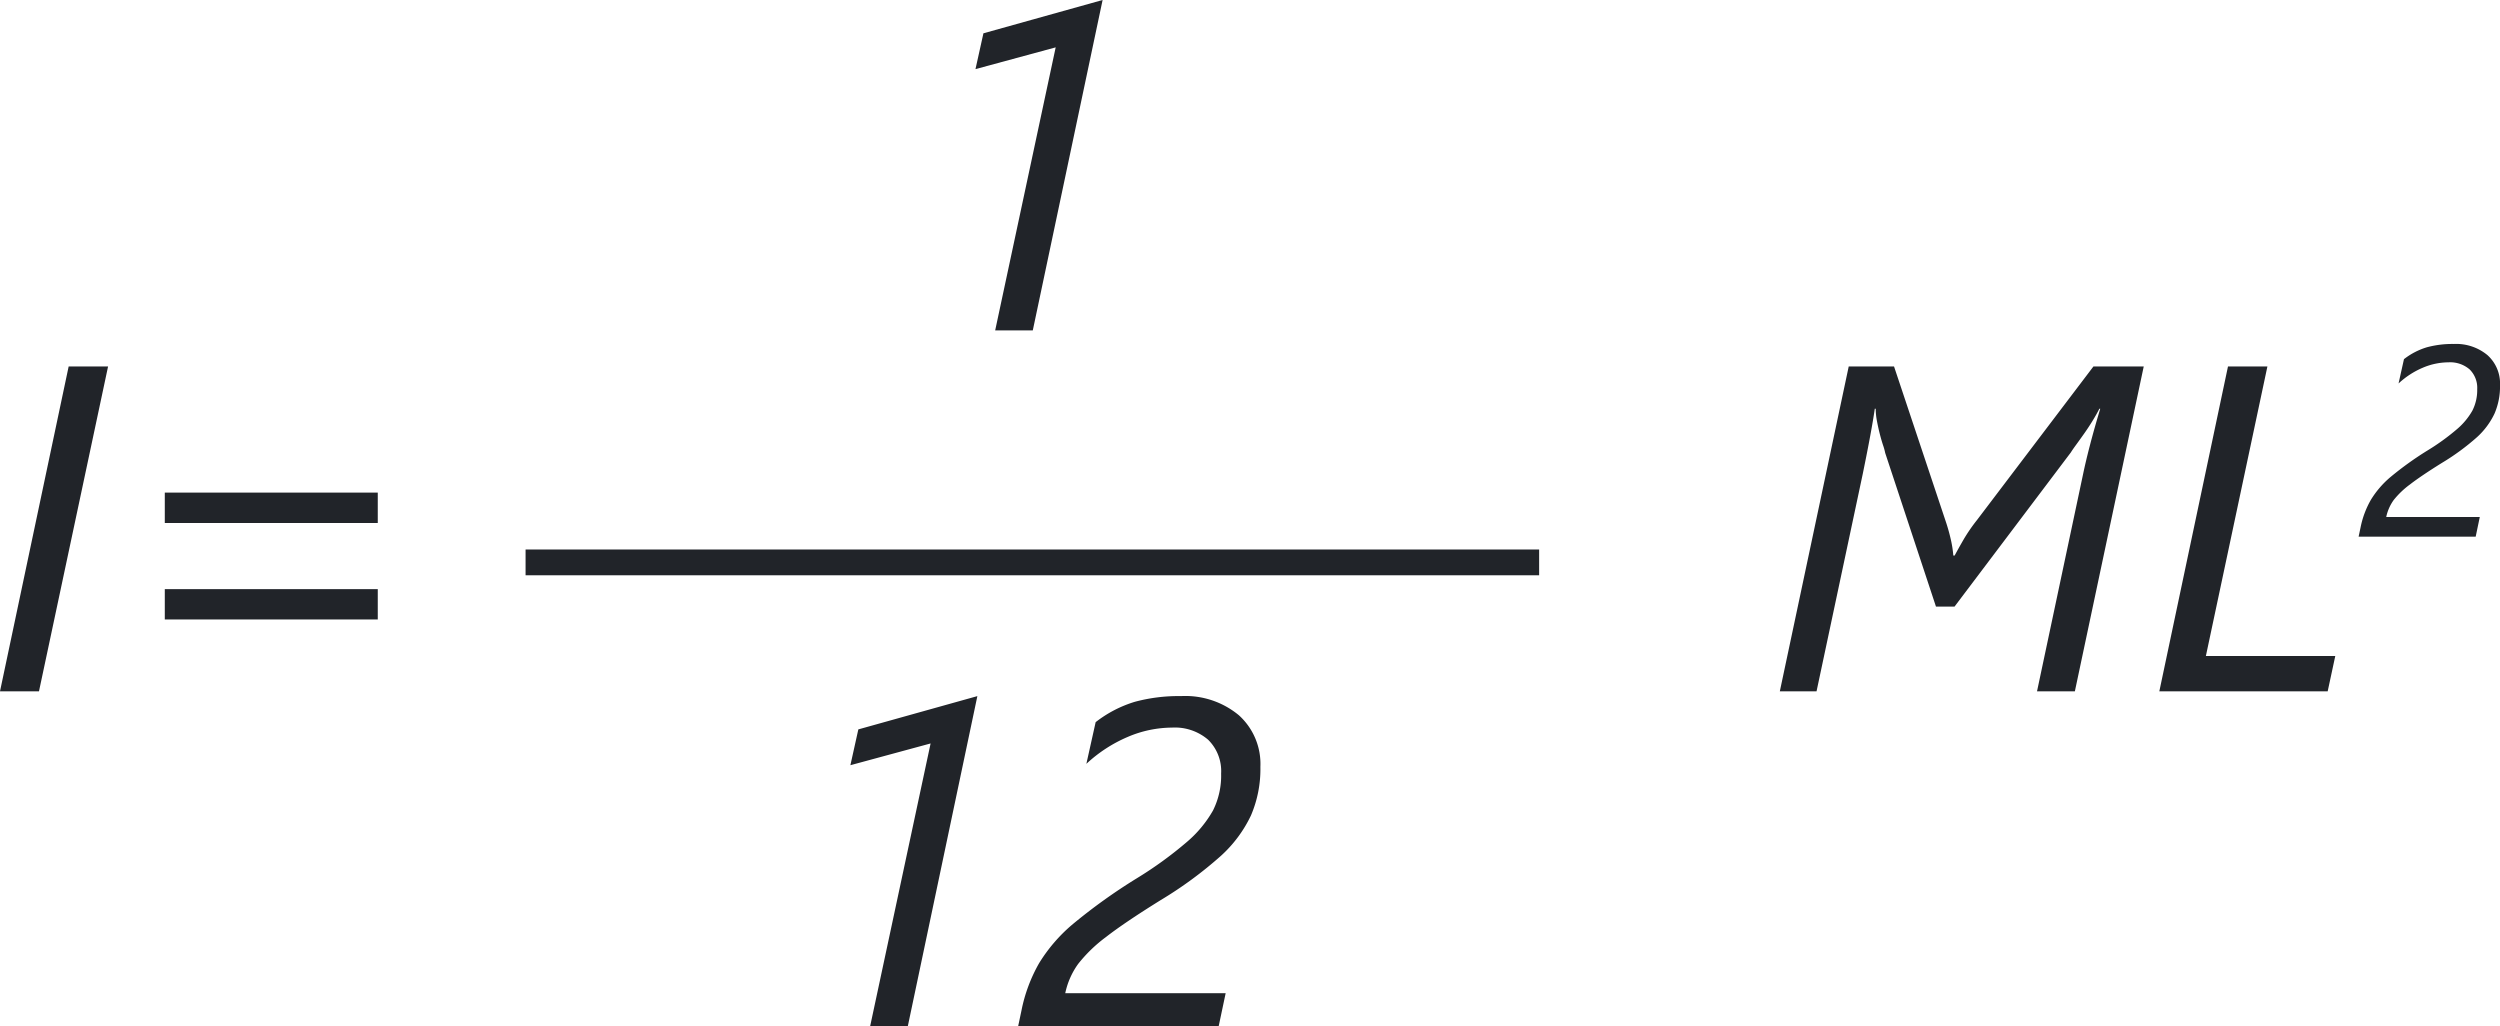 <svg xmlns="http://www.w3.org/2000/svg" width="96.97" height="39.814" viewBox="0 0 96.97 39.814">
  <g id="Grupo_1206029" data-name="Grupo 1206029" transform="translate(-4642.389 -3474.932)">
    <path id="Trazado_1045530" data-name="Trazado 1045530" d="M-8.874,0h-1.512l2.663-12.6h1.529Zm4.88-6.53V-7.708H4.267V-6.53Zm0,3.744V-3.964H4.267v1.178Z" transform="translate(4652.775 3501.747)" fill="#212429"/>
    <path id="Trazado_1045531" data-name="Trazado 1045531" d="M12.094,0H10.626l1.793-8.455q.105-.5.272-1.138t.387-1.367h-.035q-.105.211-.264.47t-.33.5q-.171.242-.312.435t-.2.29L7.427-3.287H6.706L4.737-9.246a2.182,2.182,0,0,0-.083-.3q-.066-.2-.127-.439t-.11-.5a2.557,2.557,0,0,1-.048-.475H4.333q-.053.378-.171,1.02t-.294,1.5L2.074,0H.65L3.322-12.6H5.08l2,5.994a7.193,7.193,0,0,1,.207.738,4.227,4.227,0,0,1,.092.6h.053q.141-.264.343-.615a6.511,6.511,0,0,1,.519-.756L12.814-12.6h1.951ZM21.9,0h-6.53l2.663-12.6h1.529L17.176-1.371h5.019ZM27.7-11.721a1,1,0,0,0-.295-.766,1.154,1.154,0,0,0-.818-.274,2.574,2.574,0,0,0-1,.21,3.228,3.228,0,0,0-.938.61l.21-.943a2.723,2.723,0,0,1,.889-.461,3.813,3.813,0,0,1,1.043-.128,1.9,1.9,0,0,1,1.307.433,1.483,1.483,0,0,1,.487,1.166,2.664,2.664,0,0,1-.213,1.1,2.923,2.923,0,0,1-.679.915,9.052,9.052,0,0,1-1.364,1q-.815.508-1.238.836a3.3,3.3,0,0,0-.628.6,1.744,1.744,0,0,0-.292.661H27.8L27.641-6H23.1l.077-.364a3.545,3.545,0,0,1,.4-1.066,3.655,3.655,0,0,1,.741-.866A12.637,12.637,0,0,1,25.79-9.353a8.734,8.734,0,0,0,1.13-.82,2.657,2.657,0,0,0,.592-.713A1.764,1.764,0,0,0,27.7-11.721Z" transform="translate(4710.775 3501.747)" fill="#212429"/>
    <path id="Trazado_1045532" data-name="Trazado 1045532" d="M-.809,0,1.538-10.978l-3.111.844.308-1.389,4.623-1.292L.65,0Z" transform="translate(4681.799 3487.747)" fill="#212429"/>
    <path id="Trazado_1045533" data-name="Trazado 1045533" d="M-5.661,0l2.347-10.978-3.111.844.308-1.389L-1.5-12.814-4.2,0ZM7.955-9.809a1.706,1.706,0,0,0-.505-1.314,1.979,1.979,0,0,0-1.4-.47,4.413,4.413,0,0,0-1.714.36,5.535,5.535,0,0,0-1.608,1.046l.36-1.617a4.669,4.669,0,0,1,1.525-.791,6.537,6.537,0,0,1,1.789-.22,3.249,3.249,0,0,1,2.241.743,2.542,2.542,0,0,1,.835,2,4.566,4.566,0,0,1-.365,1.885A5.012,5.012,0,0,1,7.946-6.618,15.519,15.519,0,0,1,5.608-4.9q-1.4.87-2.123,1.433A5.661,5.661,0,0,0,2.409-2.426a2.989,2.989,0,0,0-.5,1.134H8.131L7.858,0H.08L.212-.624A6.077,6.077,0,0,1,.893-2.452a6.266,6.266,0,0,1,1.27-1.485A21.664,21.664,0,0,1,4.685-5.748,14.974,14.974,0,0,0,6.623-7.154,4.554,4.554,0,0,0,7.639-8.376,3.024,3.024,0,0,0,7.955-9.809Z" transform="translate(4681.799 3514.747)" fill="#212429"/>
    <path id="Trazado_1044226" data-name="Trazado 1044226" d="M-224.024,3514.064h39.314" transform="translate(4886.799 -17.318)" fill="none" stroke="#212429" stroke-width="1"/>
  </g>
</svg>
